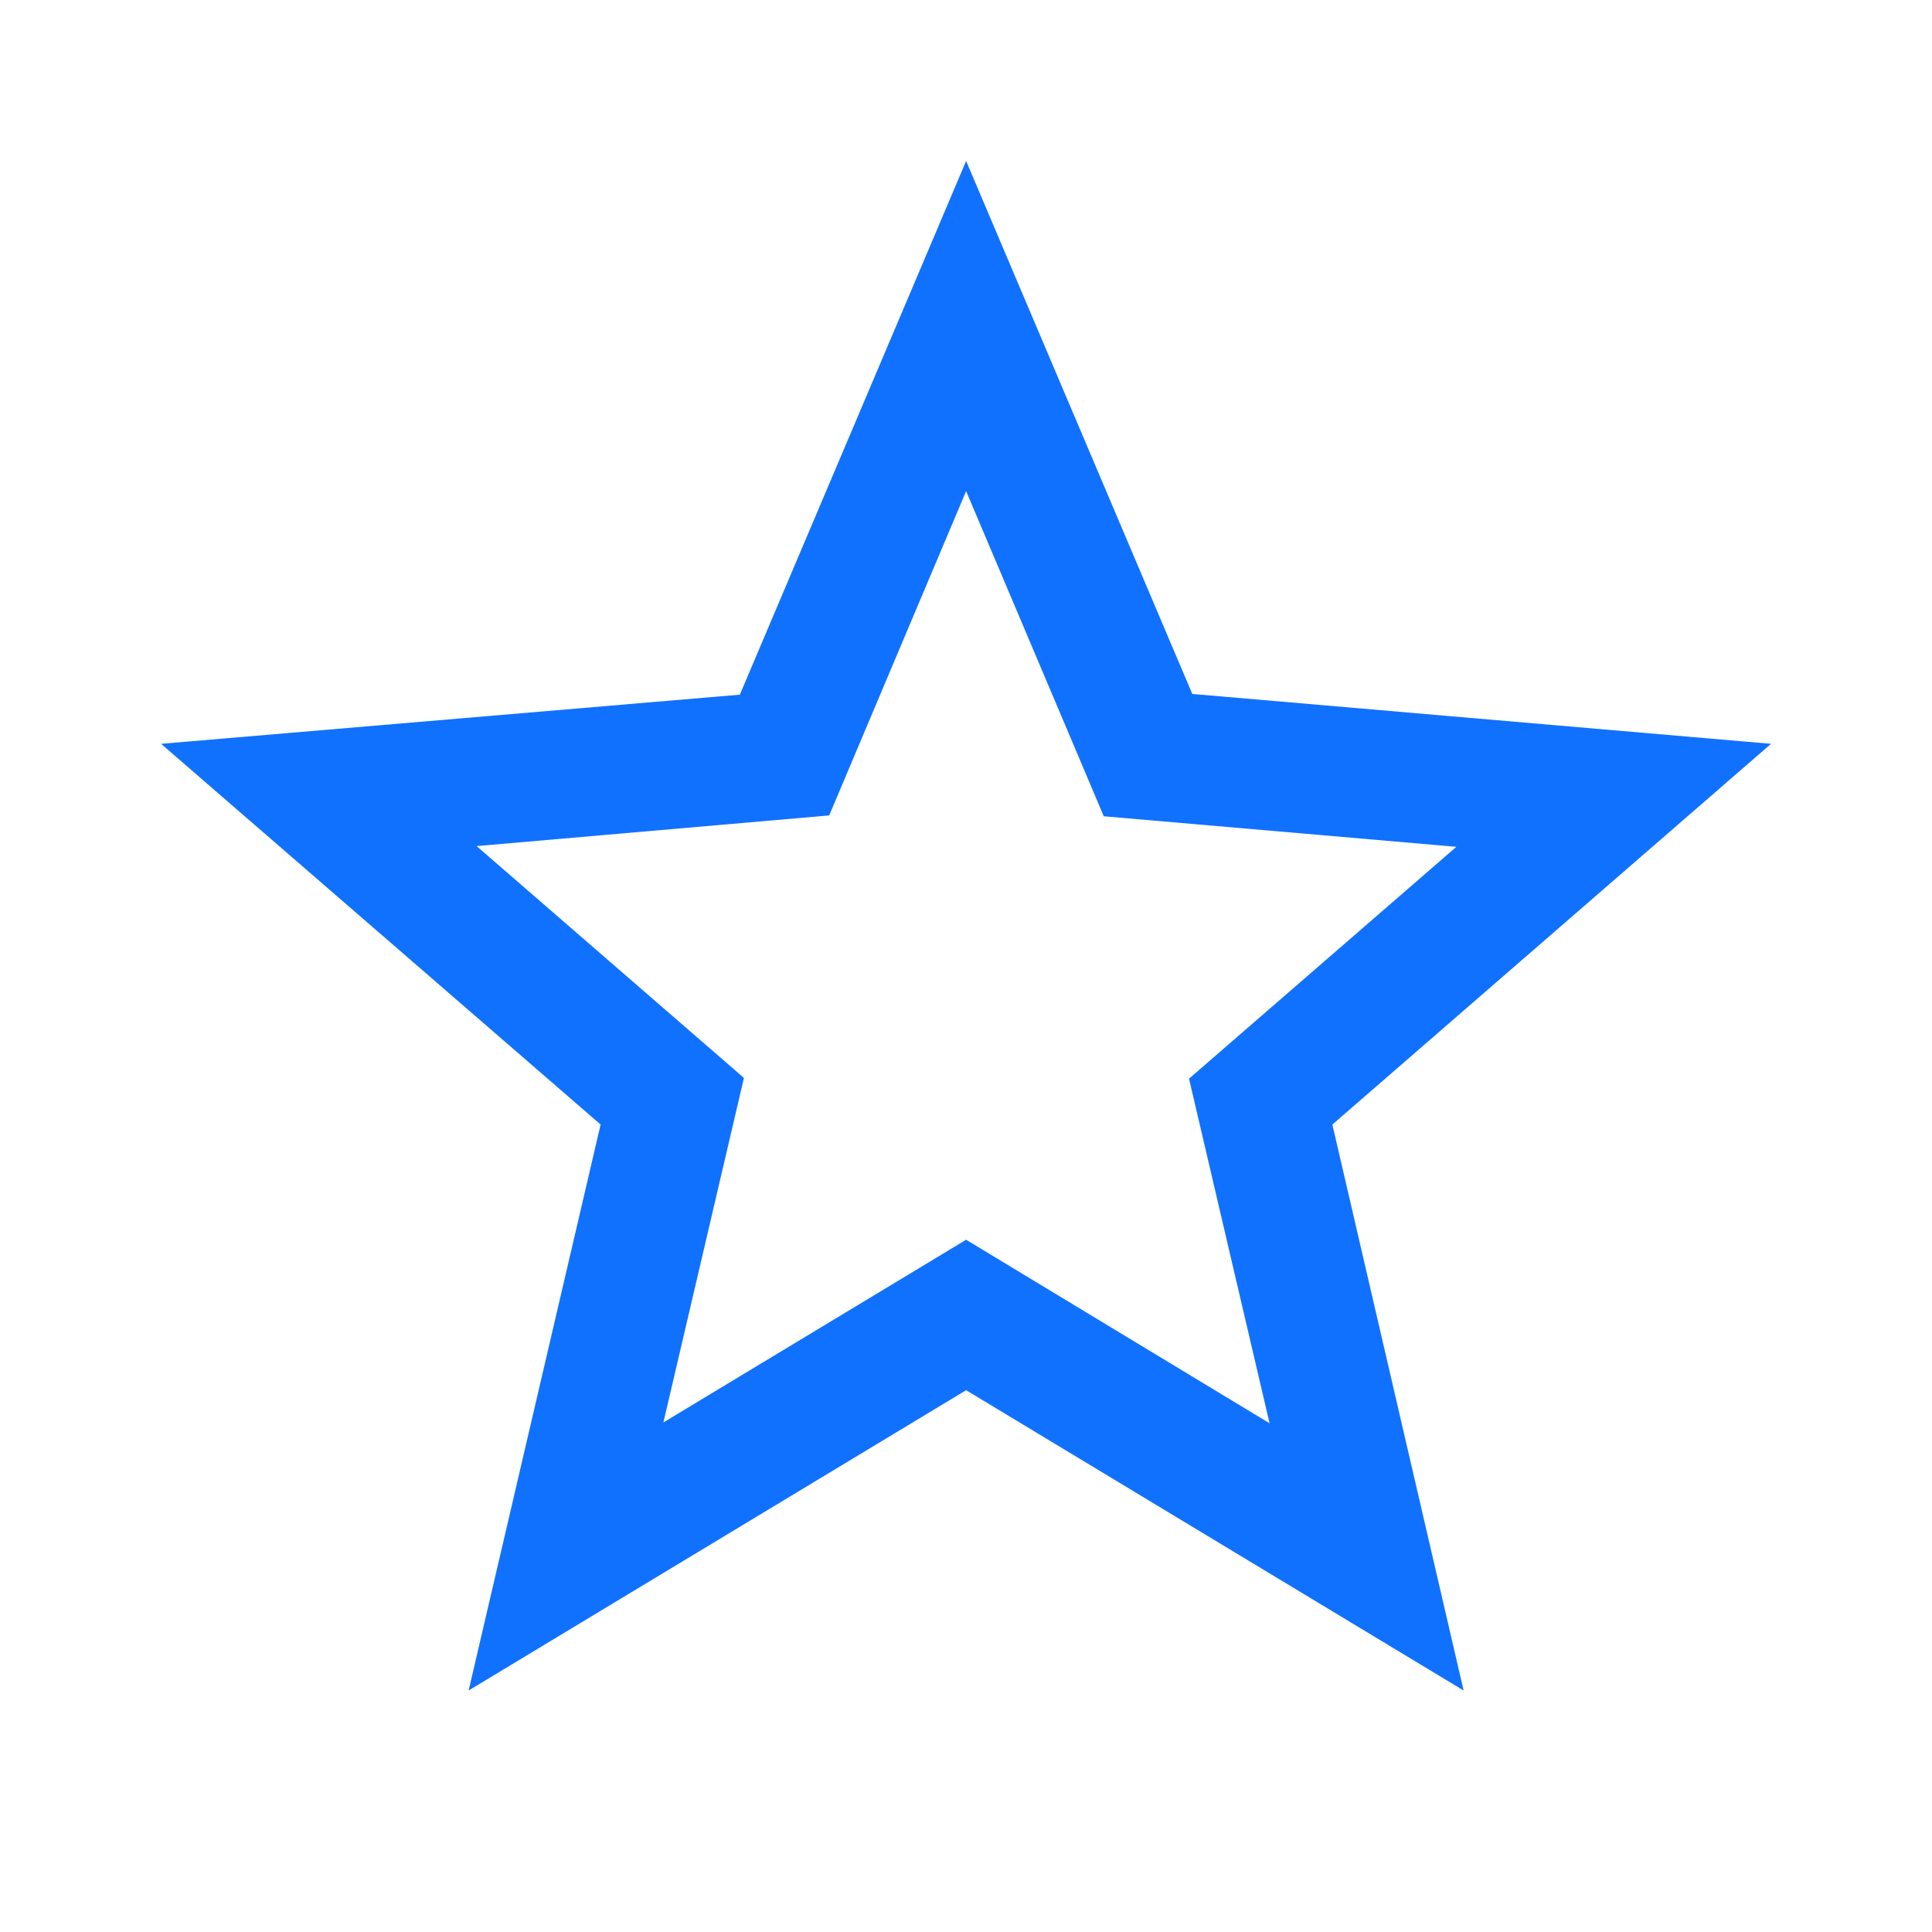 <svg width="16" height="16" viewBox="0 0 16 16" fill="none" xmlns="http://www.w3.org/2000/svg">
<path d="M14.667 6.16L9.874 5.747L8.001 1.333L6.127 5.753L1.334 6.16L4.974 9.313L3.881 14L8.001 11.513L12.121 14L11.034 9.313L14.667 6.16ZM8.001 10.267L5.494 11.78L6.161 8.927L3.947 7.007L6.867 6.753L8.001 4.067L9.141 6.76L12.061 7.013L9.847 8.933L10.514 11.787L8.001 10.267Z" fill="#1071FF"/>
</svg>
